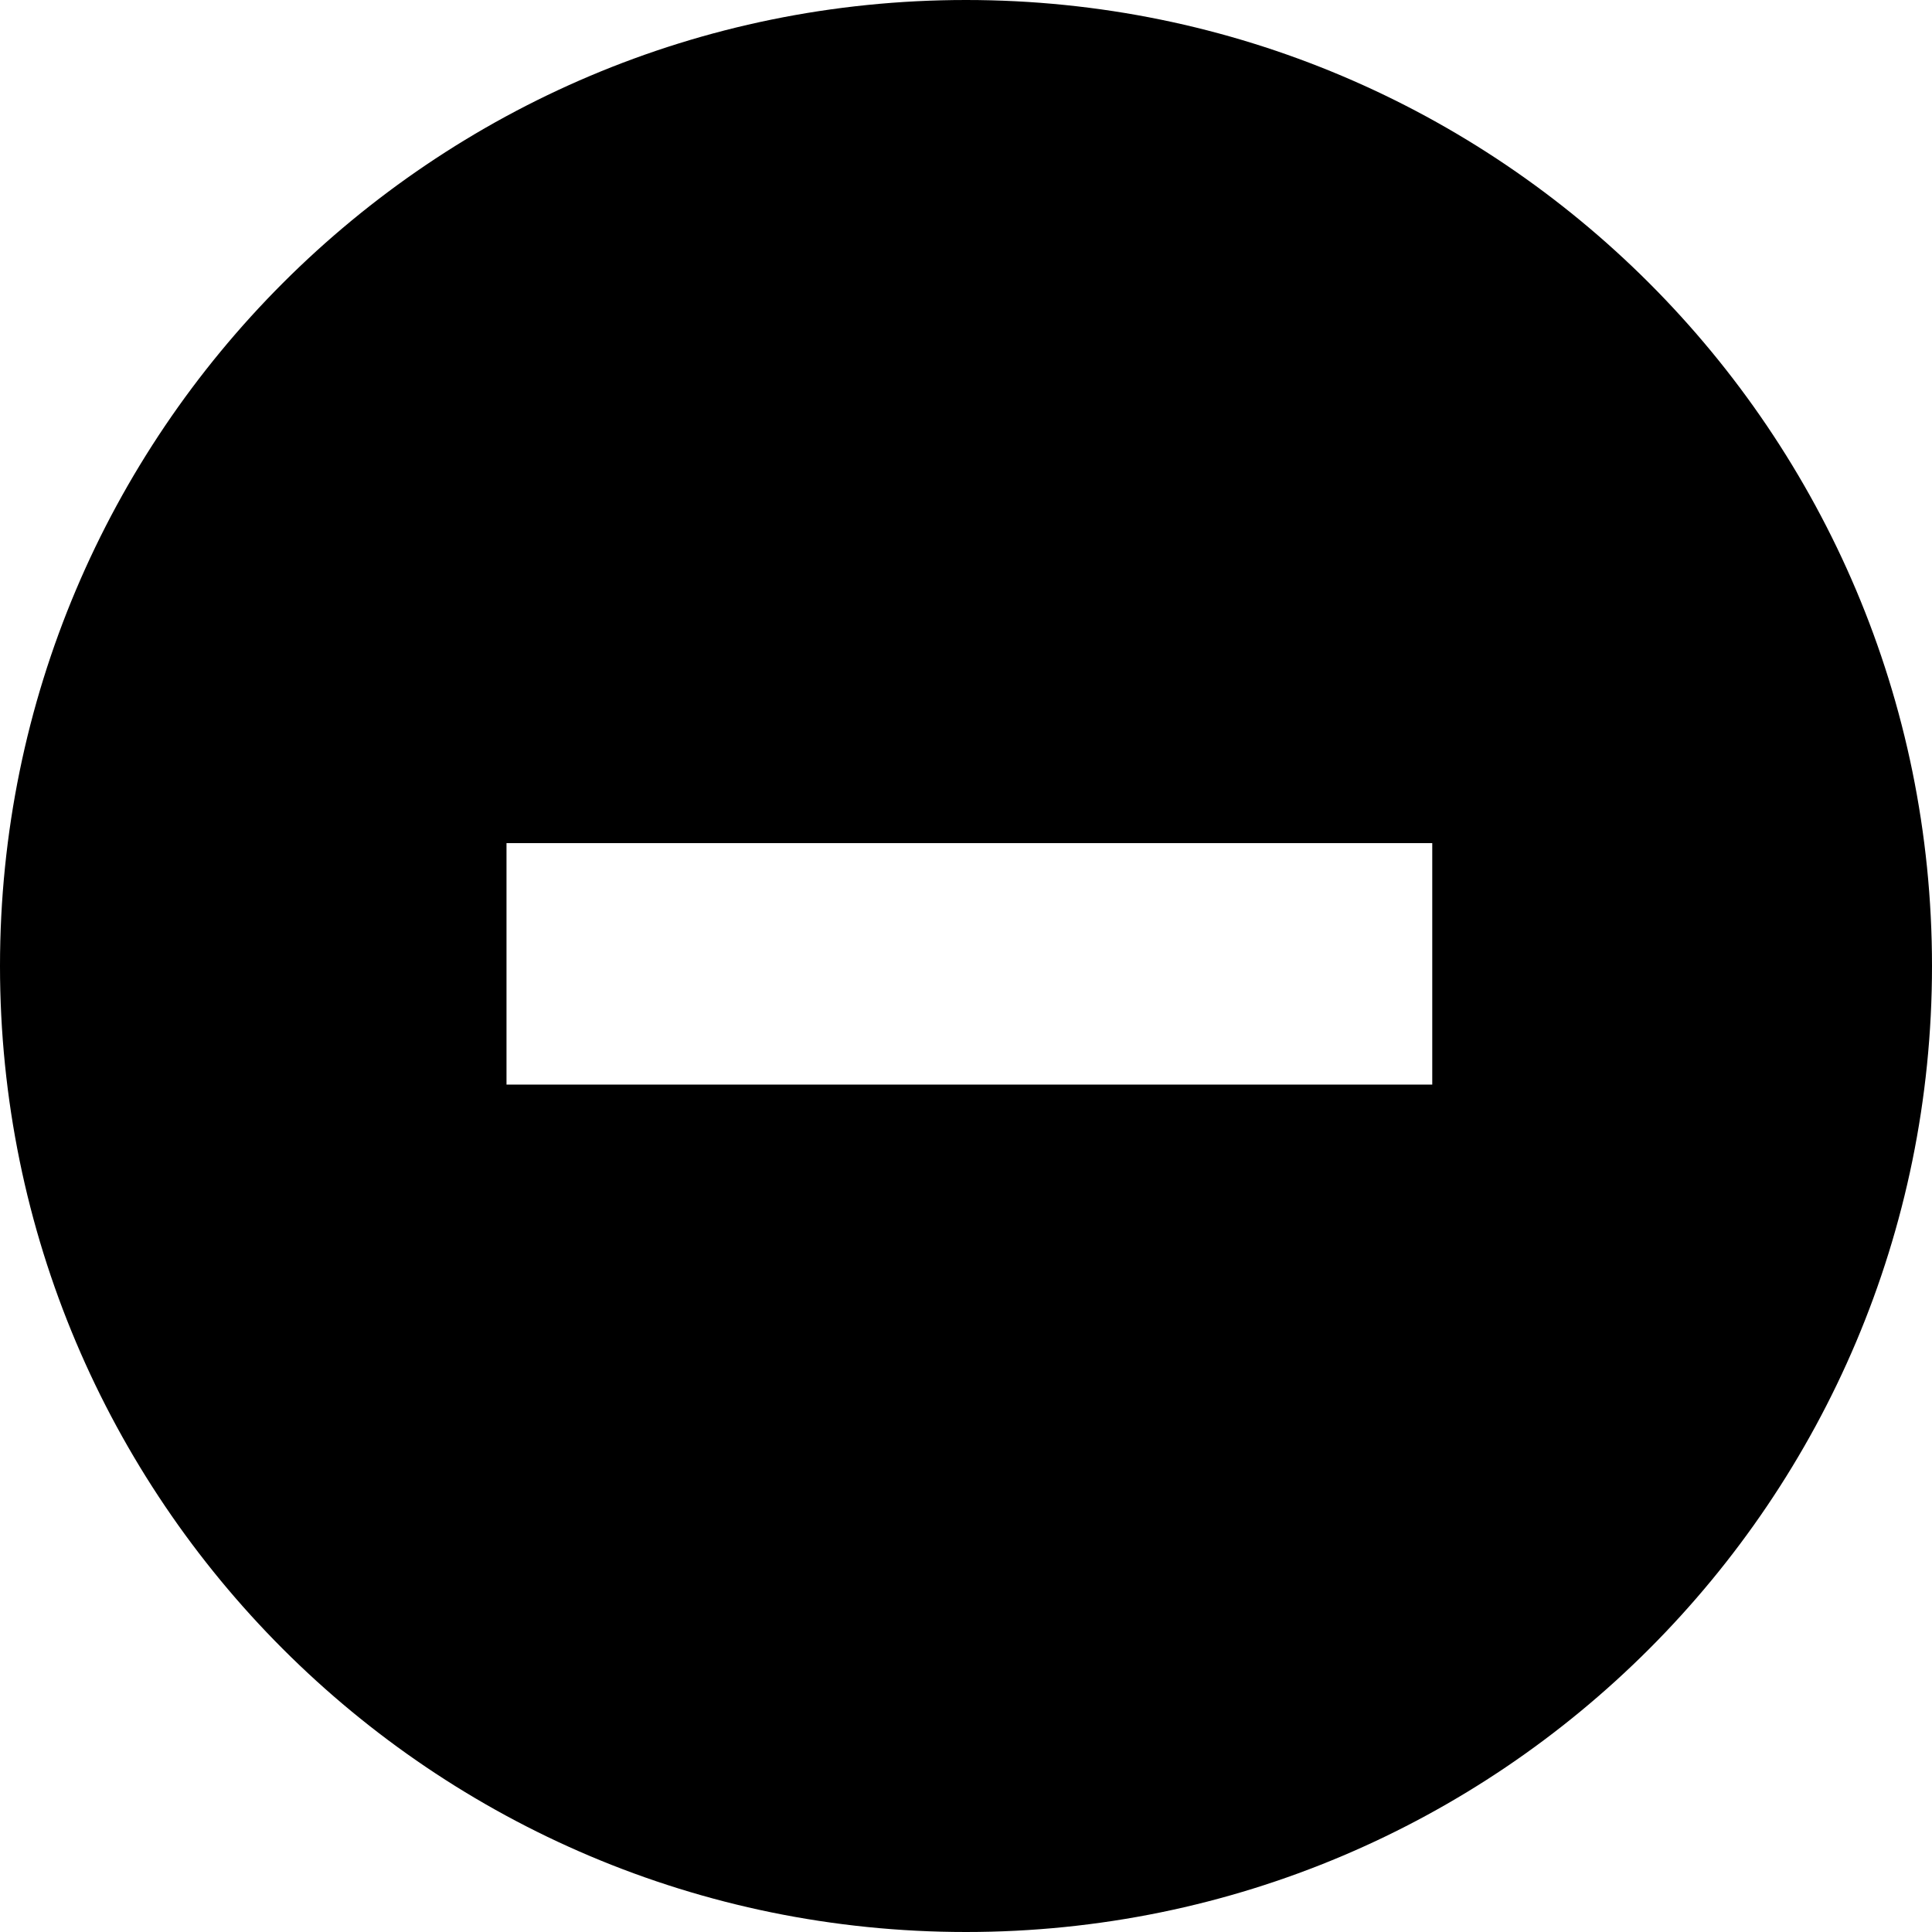 <svg viewBox="0 0 48 48" xmlns="http://www.w3.org/2000/svg" fill-rule="evenodd" clip-rule="evenodd" stroke-linejoin="round" stroke-miterlimit="1.414"><path d="M24 0C10.746 0 0 10.746 0 24s10.746 24 24 24 24-10.746 24-24S37.254 0 24 0zm11.584 26.947h-23v-6h23v6z"/></svg>